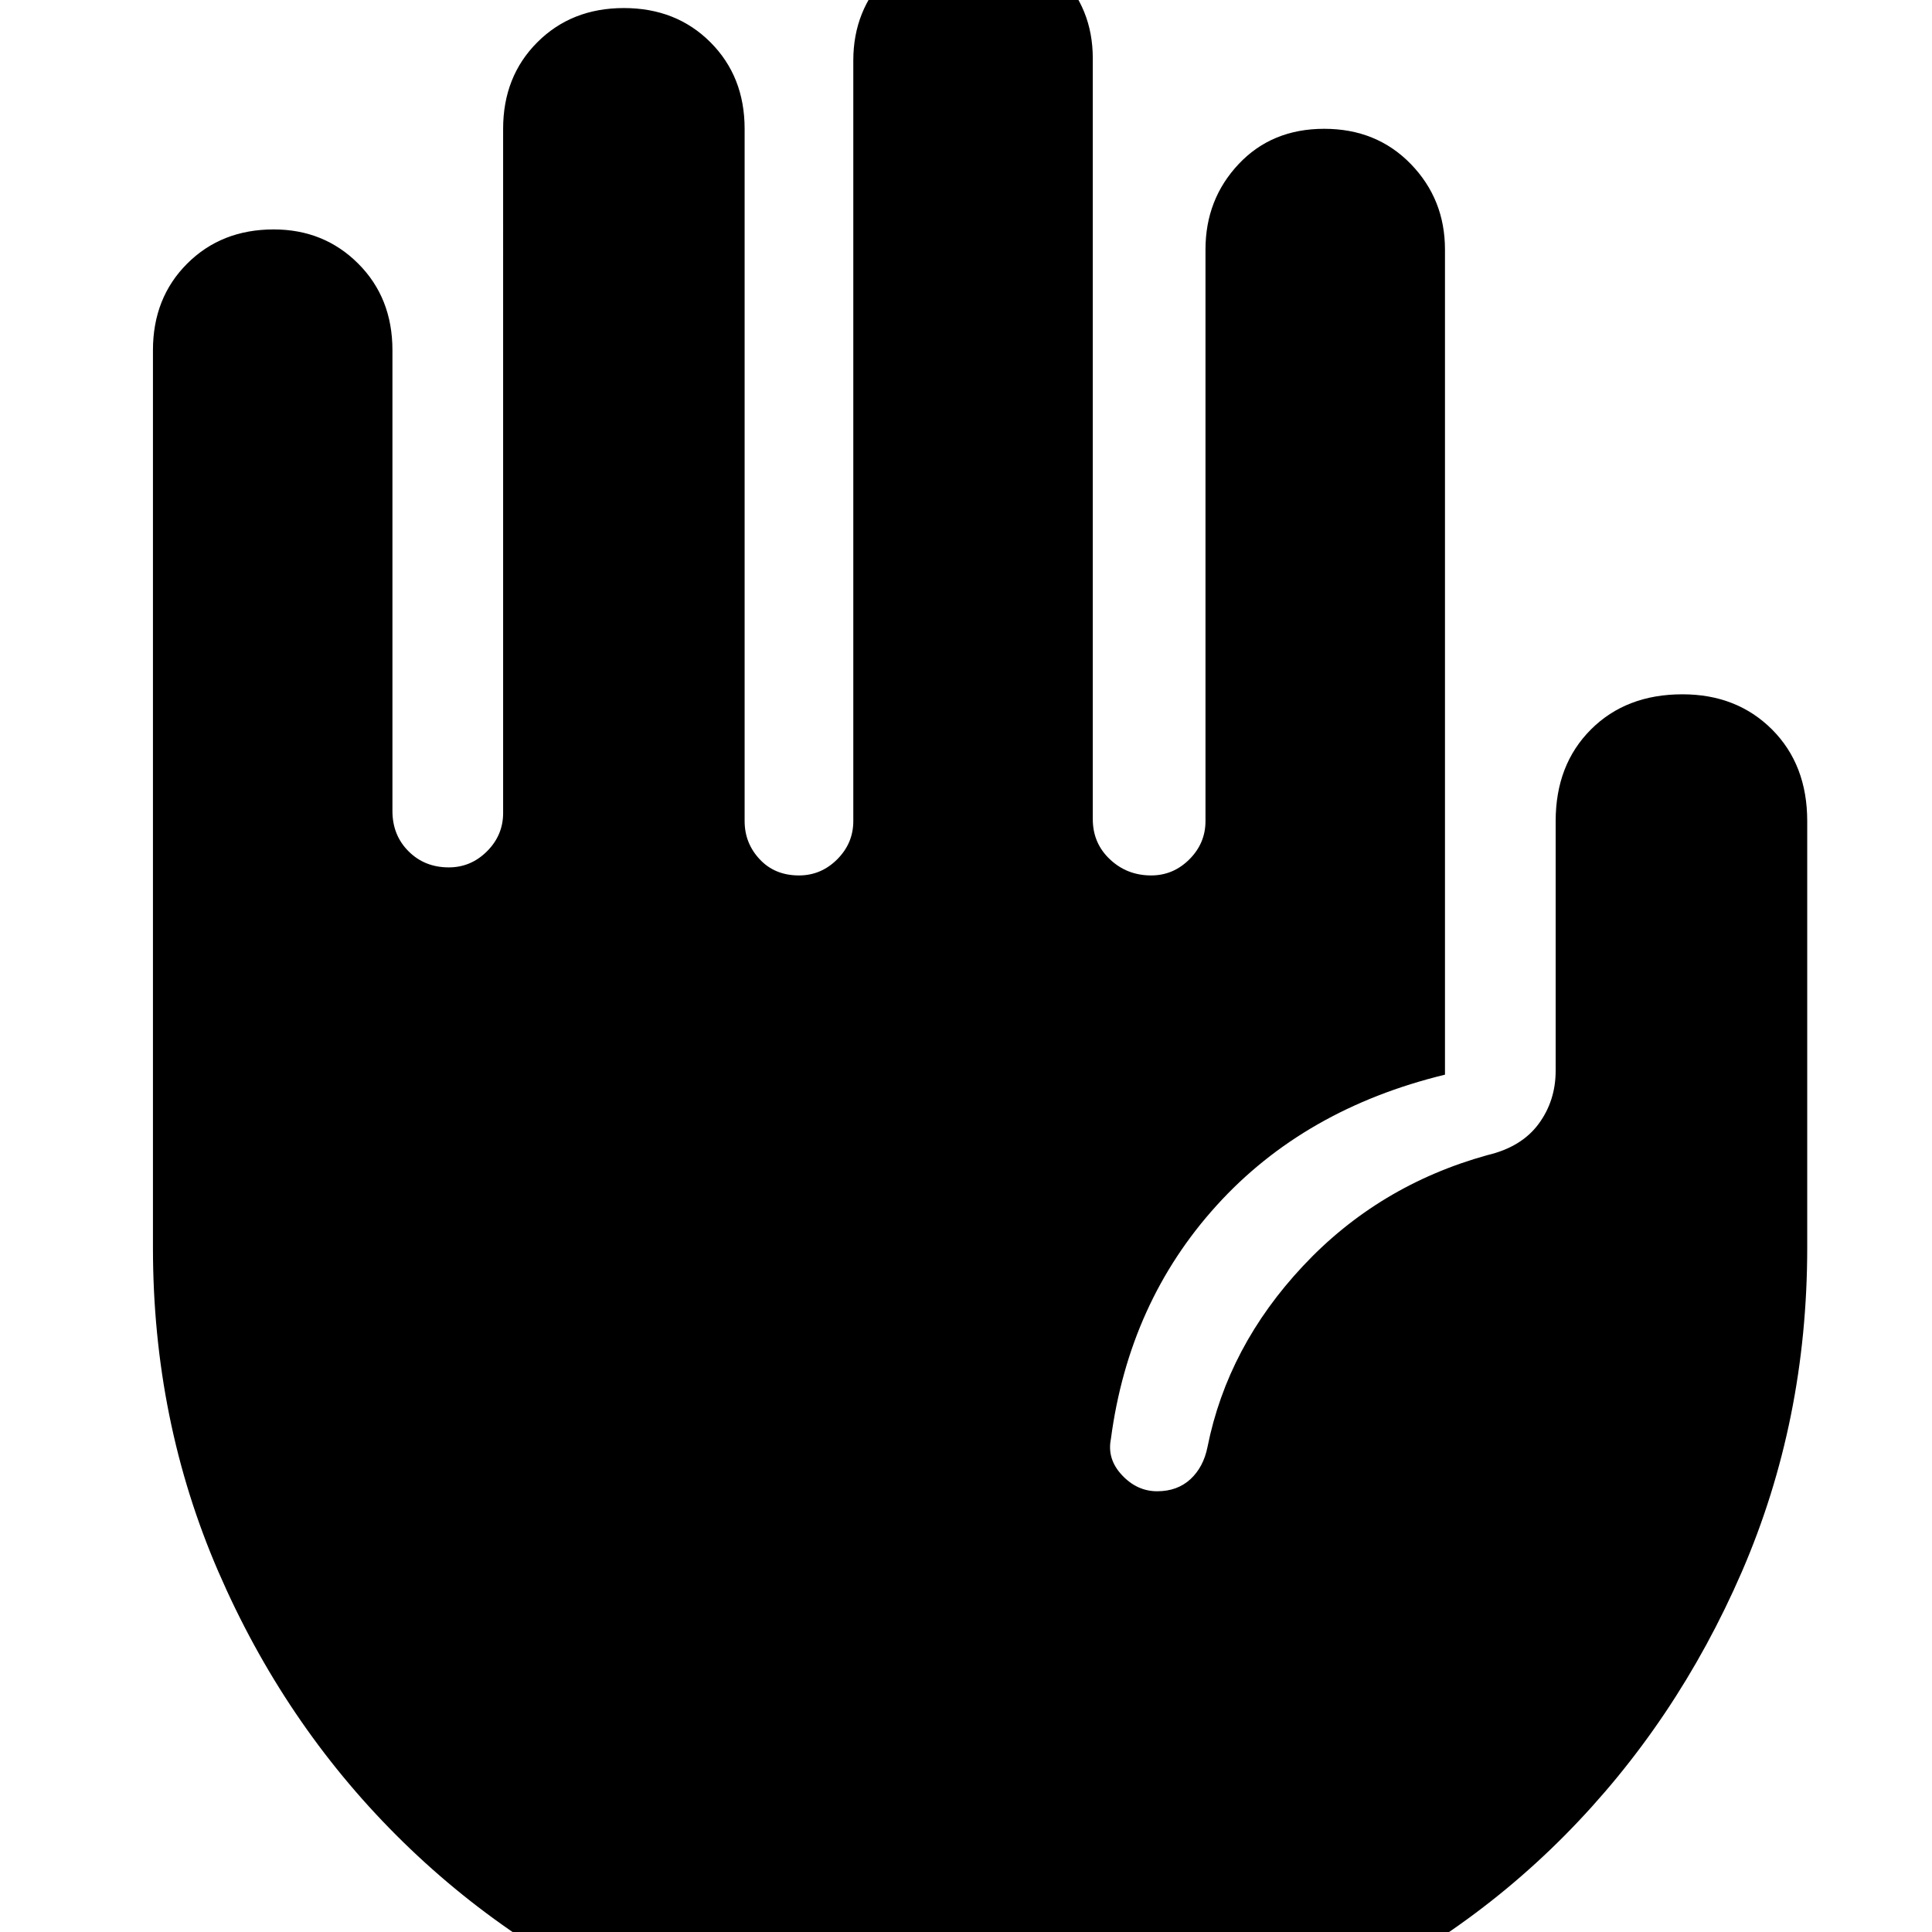 <svg xmlns="http://www.w3.org/2000/svg" height="24" width="24"><path d="M12.175 25.8q-2.125 0-3.987-.8-1.863-.8-3.263-2.2-1.4-1.4-2.212-3.275Q1.9 17.65 1.9 15.5V4.35q0-.65.425-1.075Q2.75 2.85 3.4 2.85q.625 0 1.05.425.425.425.425 1.075v5.725q0 .3.2.5t.5.2q.275 0 .475-.2.2-.2.2-.475V1.6q0-.65.425-1.075Q7.1.1 7.75.1q.65 0 1.075.425Q9.25.95 9.25 1.6v8.6q0 .275.188.475.187.2.487.2.275 0 .475-.2.2-.2.2-.475V.75q0-.625.425-1.062Q11.45-.75 12.1-.75q.625 0 1.05.425.425.425.425 1.05v9.45q0 .3.213.5.212.2.512.2.275 0 .475-.2.2-.2.2-.475V3.1q0-.625.413-1.063Q15.8 1.6 16.45 1.6q.65 0 1.075.437.425.438.425 1.063v10.25q-1.75.425-2.837 1.625-1.088 1.2-1.313 2.9-.05.25.138.45.187.2.437.2t.413-.15q.162-.15.212-.4.25-1.25 1.188-2.25.937-1 2.287-1.375.425-.1.638-.388.212-.287.212-.662v-3.1q0-.7.438-1.138.437-.437 1.137-.437.675 0 1.113.437.437.438.437 1.138v5.3q0 2.15-.812 4.025-.813 1.875-2.2 3.275-1.388 1.4-3.263 2.2-1.875.8-4 .8Z"/></svg>